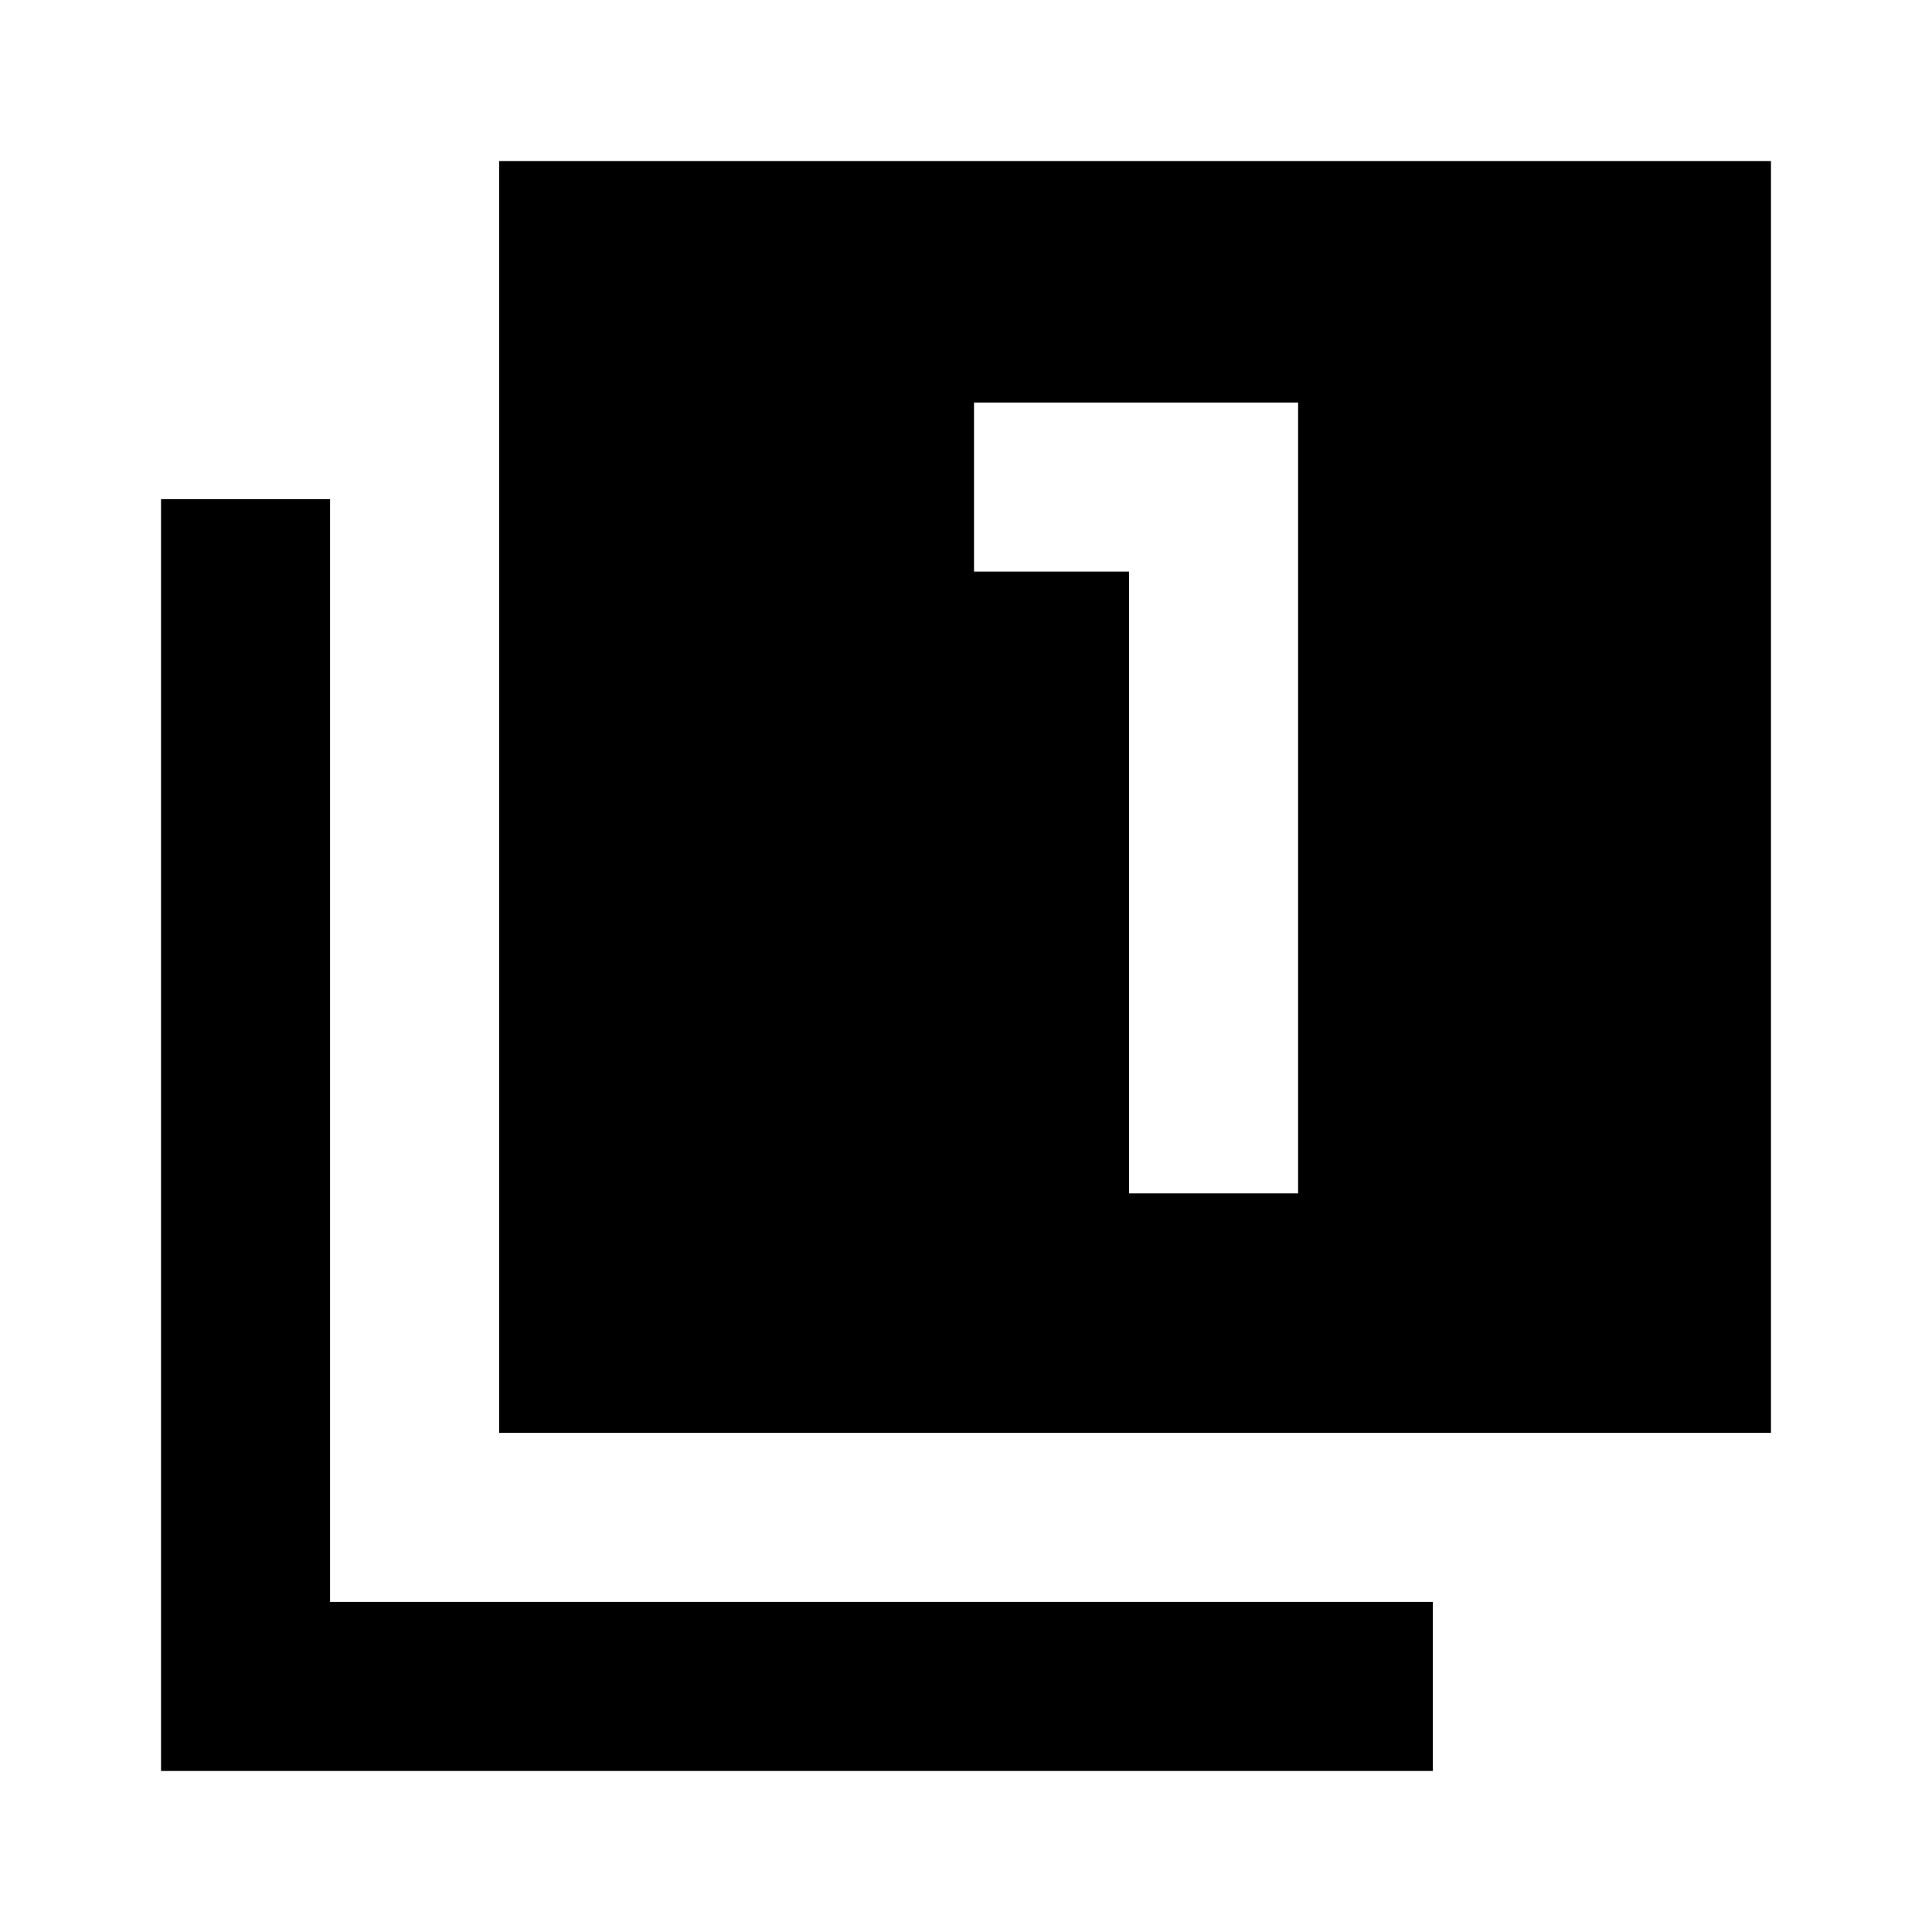 <svg xmlns="http://www.w3.org/2000/svg" height="20" width="20"><path d="M11.688 12.354H13.438V4.167H10.083V5.917H11.688ZM5.167 14.833V1.667H18.333V14.833ZM1.667 18.333V5.167H3.417V16.583H14.833V18.333Z"/></svg>